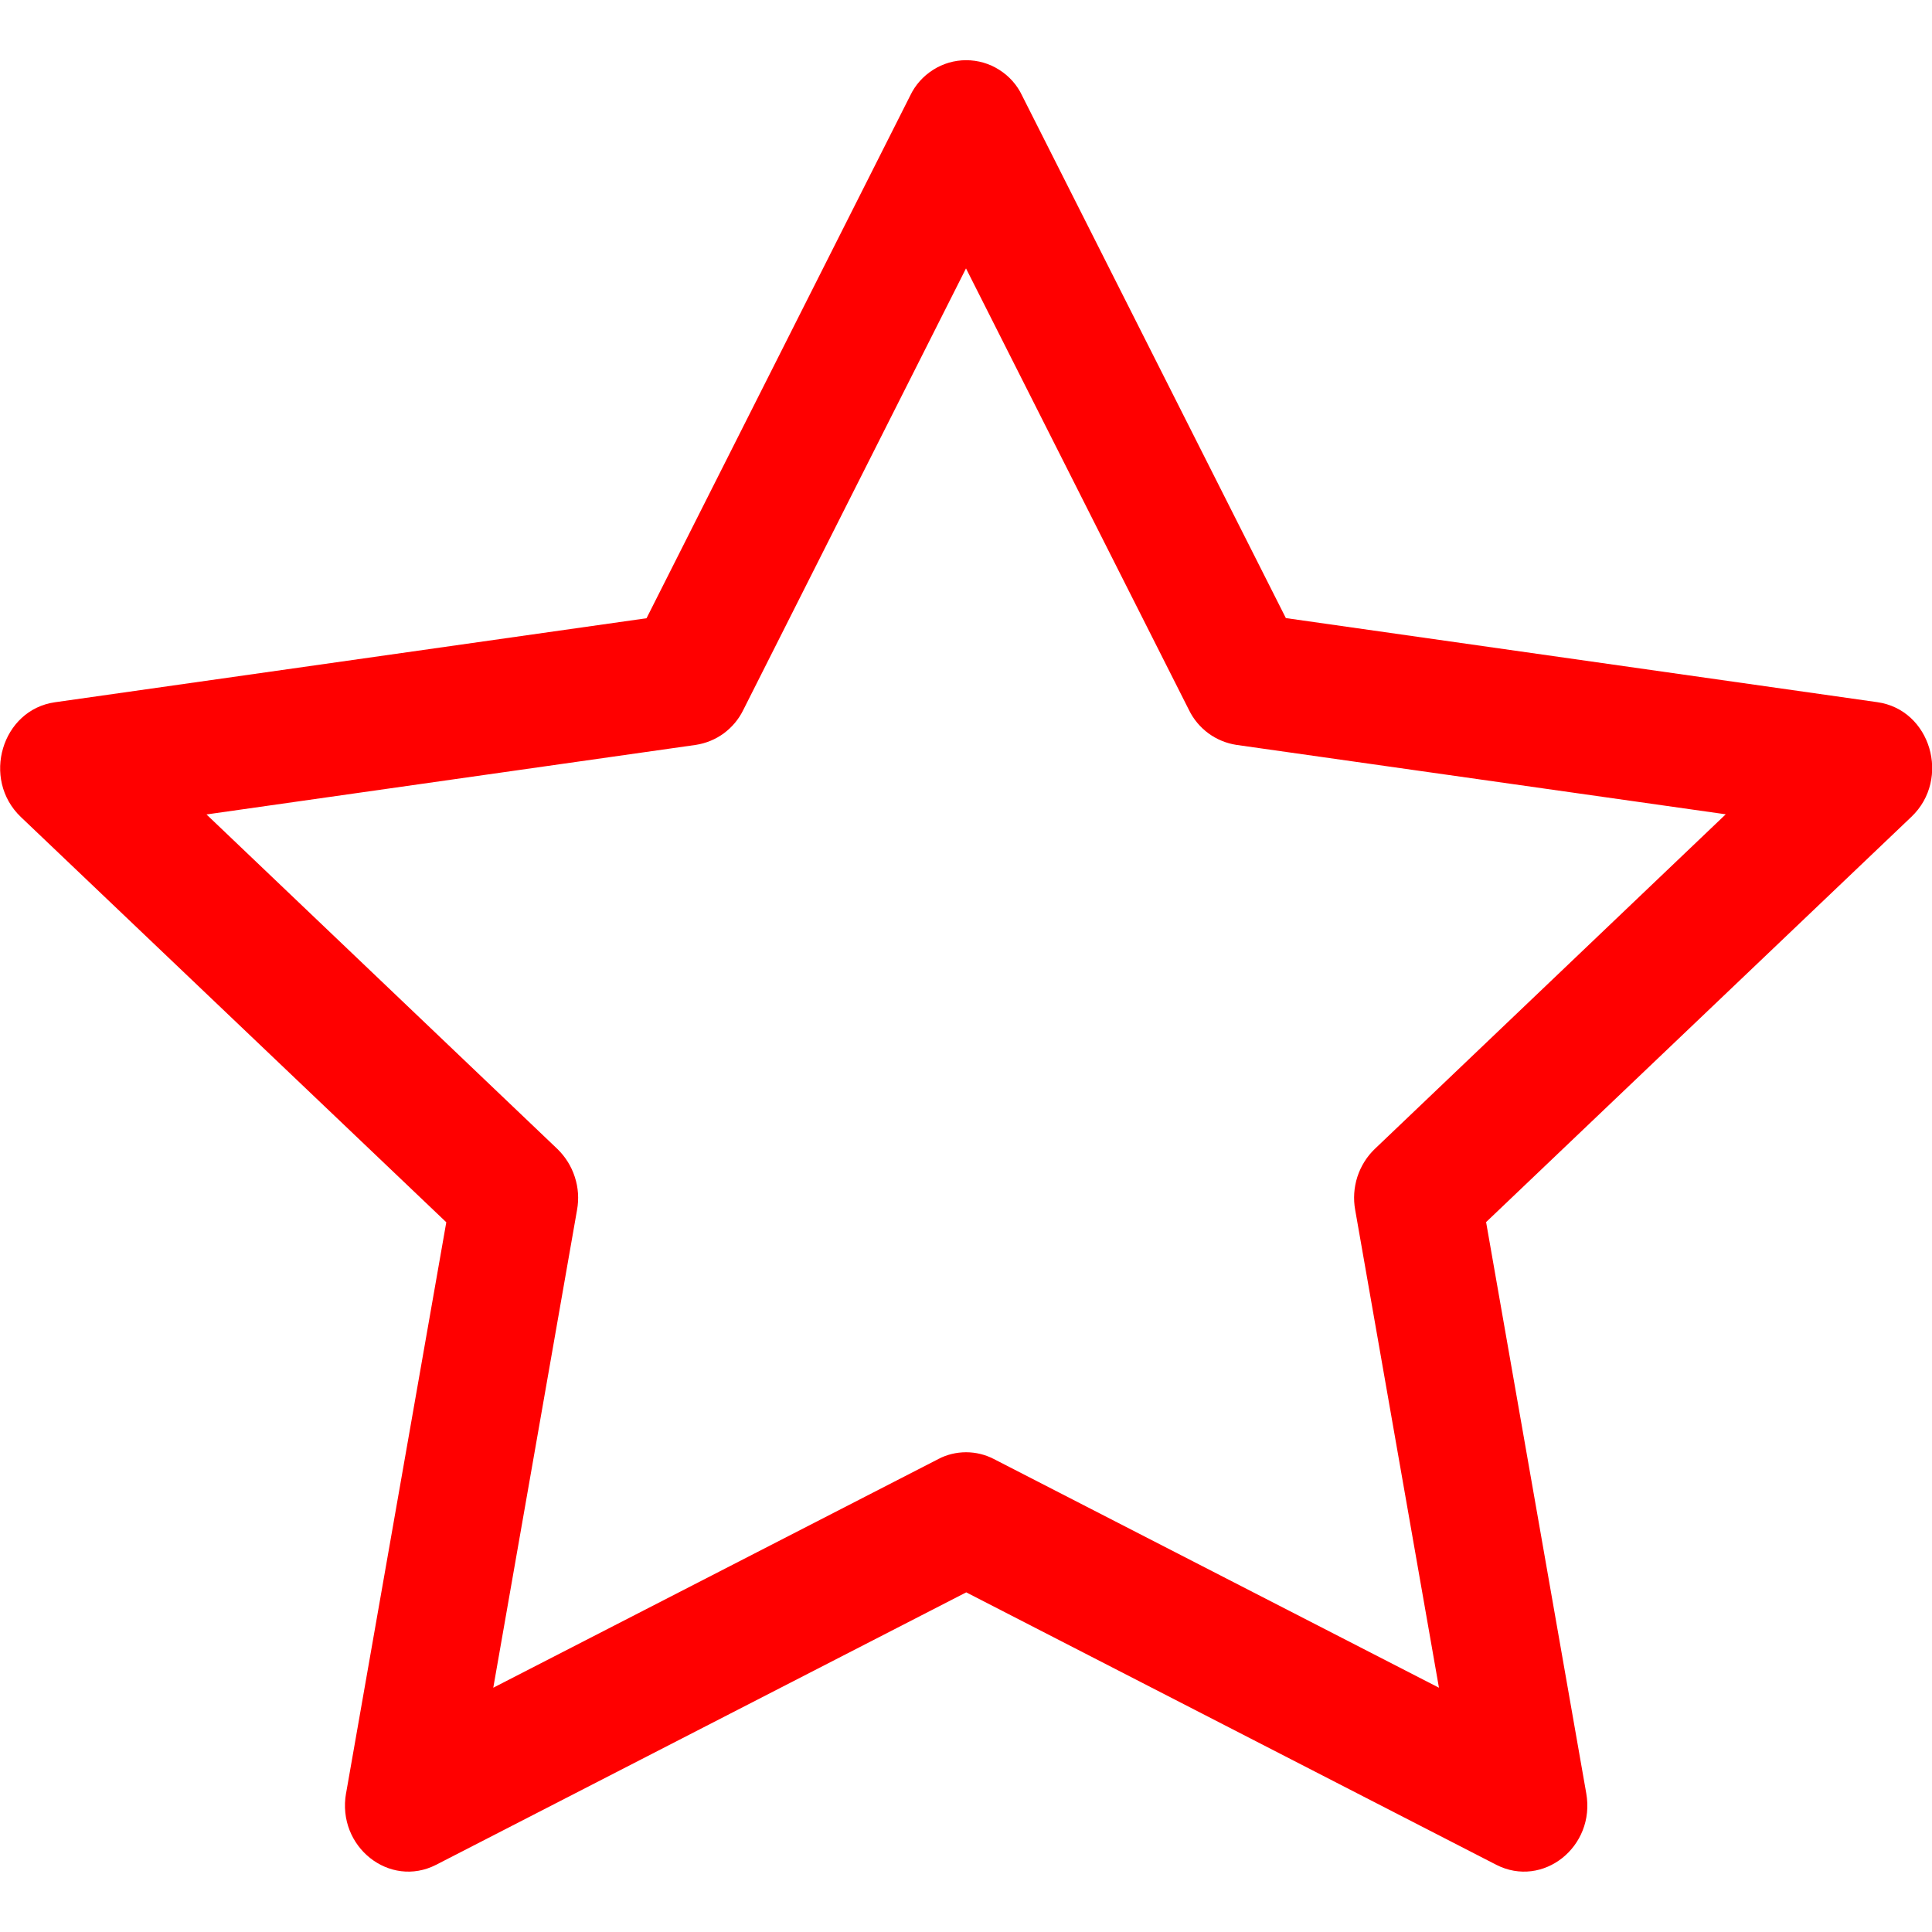 <svg width="25" height="25" viewBox="0 0 25 25" fill="none" xmlns="http://www.w3.org/2000/svg">
<g clip-path="url(#clip0_6_48)">
<path d="M4.478 23.203C4.356 23.897 5.041 24.439 5.644 24.13L12.503 20.605L19.361 24.13C19.964 24.439 20.648 23.897 20.526 23.205L19.23 15.814L24.733 10.57C25.248 10.08 24.983 9.183 24.292 9.086L16.639 7.998L13.226 1.237C13.162 1.1 13.059 0.985 12.931 0.904C12.803 0.822 12.654 0.779 12.502 0.779C12.351 0.779 12.202 0.822 12.074 0.904C11.946 0.985 11.843 1.1 11.778 1.237L8.366 8L0.712 9.087C0.023 9.184 -0.244 10.081 0.27 10.572L5.775 15.816L4.478 23.206V23.203ZM12.142 18.88L6.383 21.839L7.467 15.656C7.493 15.514 7.483 15.367 7.438 15.23C7.394 15.092 7.316 14.968 7.212 14.867L2.672 10.539L9.003 9.639C9.134 9.619 9.259 9.568 9.365 9.49C9.472 9.411 9.559 9.308 9.617 9.189L12.5 3.473L15.386 9.189C15.444 9.308 15.531 9.411 15.638 9.49C15.745 9.568 15.869 9.619 16 9.639L22.331 10.537L17.791 14.866C17.686 14.966 17.609 15.091 17.564 15.229C17.52 15.367 17.51 15.514 17.536 15.656L18.62 21.839L12.861 18.88C12.749 18.822 12.626 18.792 12.501 18.792C12.376 18.792 12.252 18.822 12.141 18.88H12.142Z" fill="red"/>
</g>
<defs>
<clipPath id="clip0_6_48">
<rect width="25" height="25" fill="white"/>
</clipPath>
</defs>
</svg>
